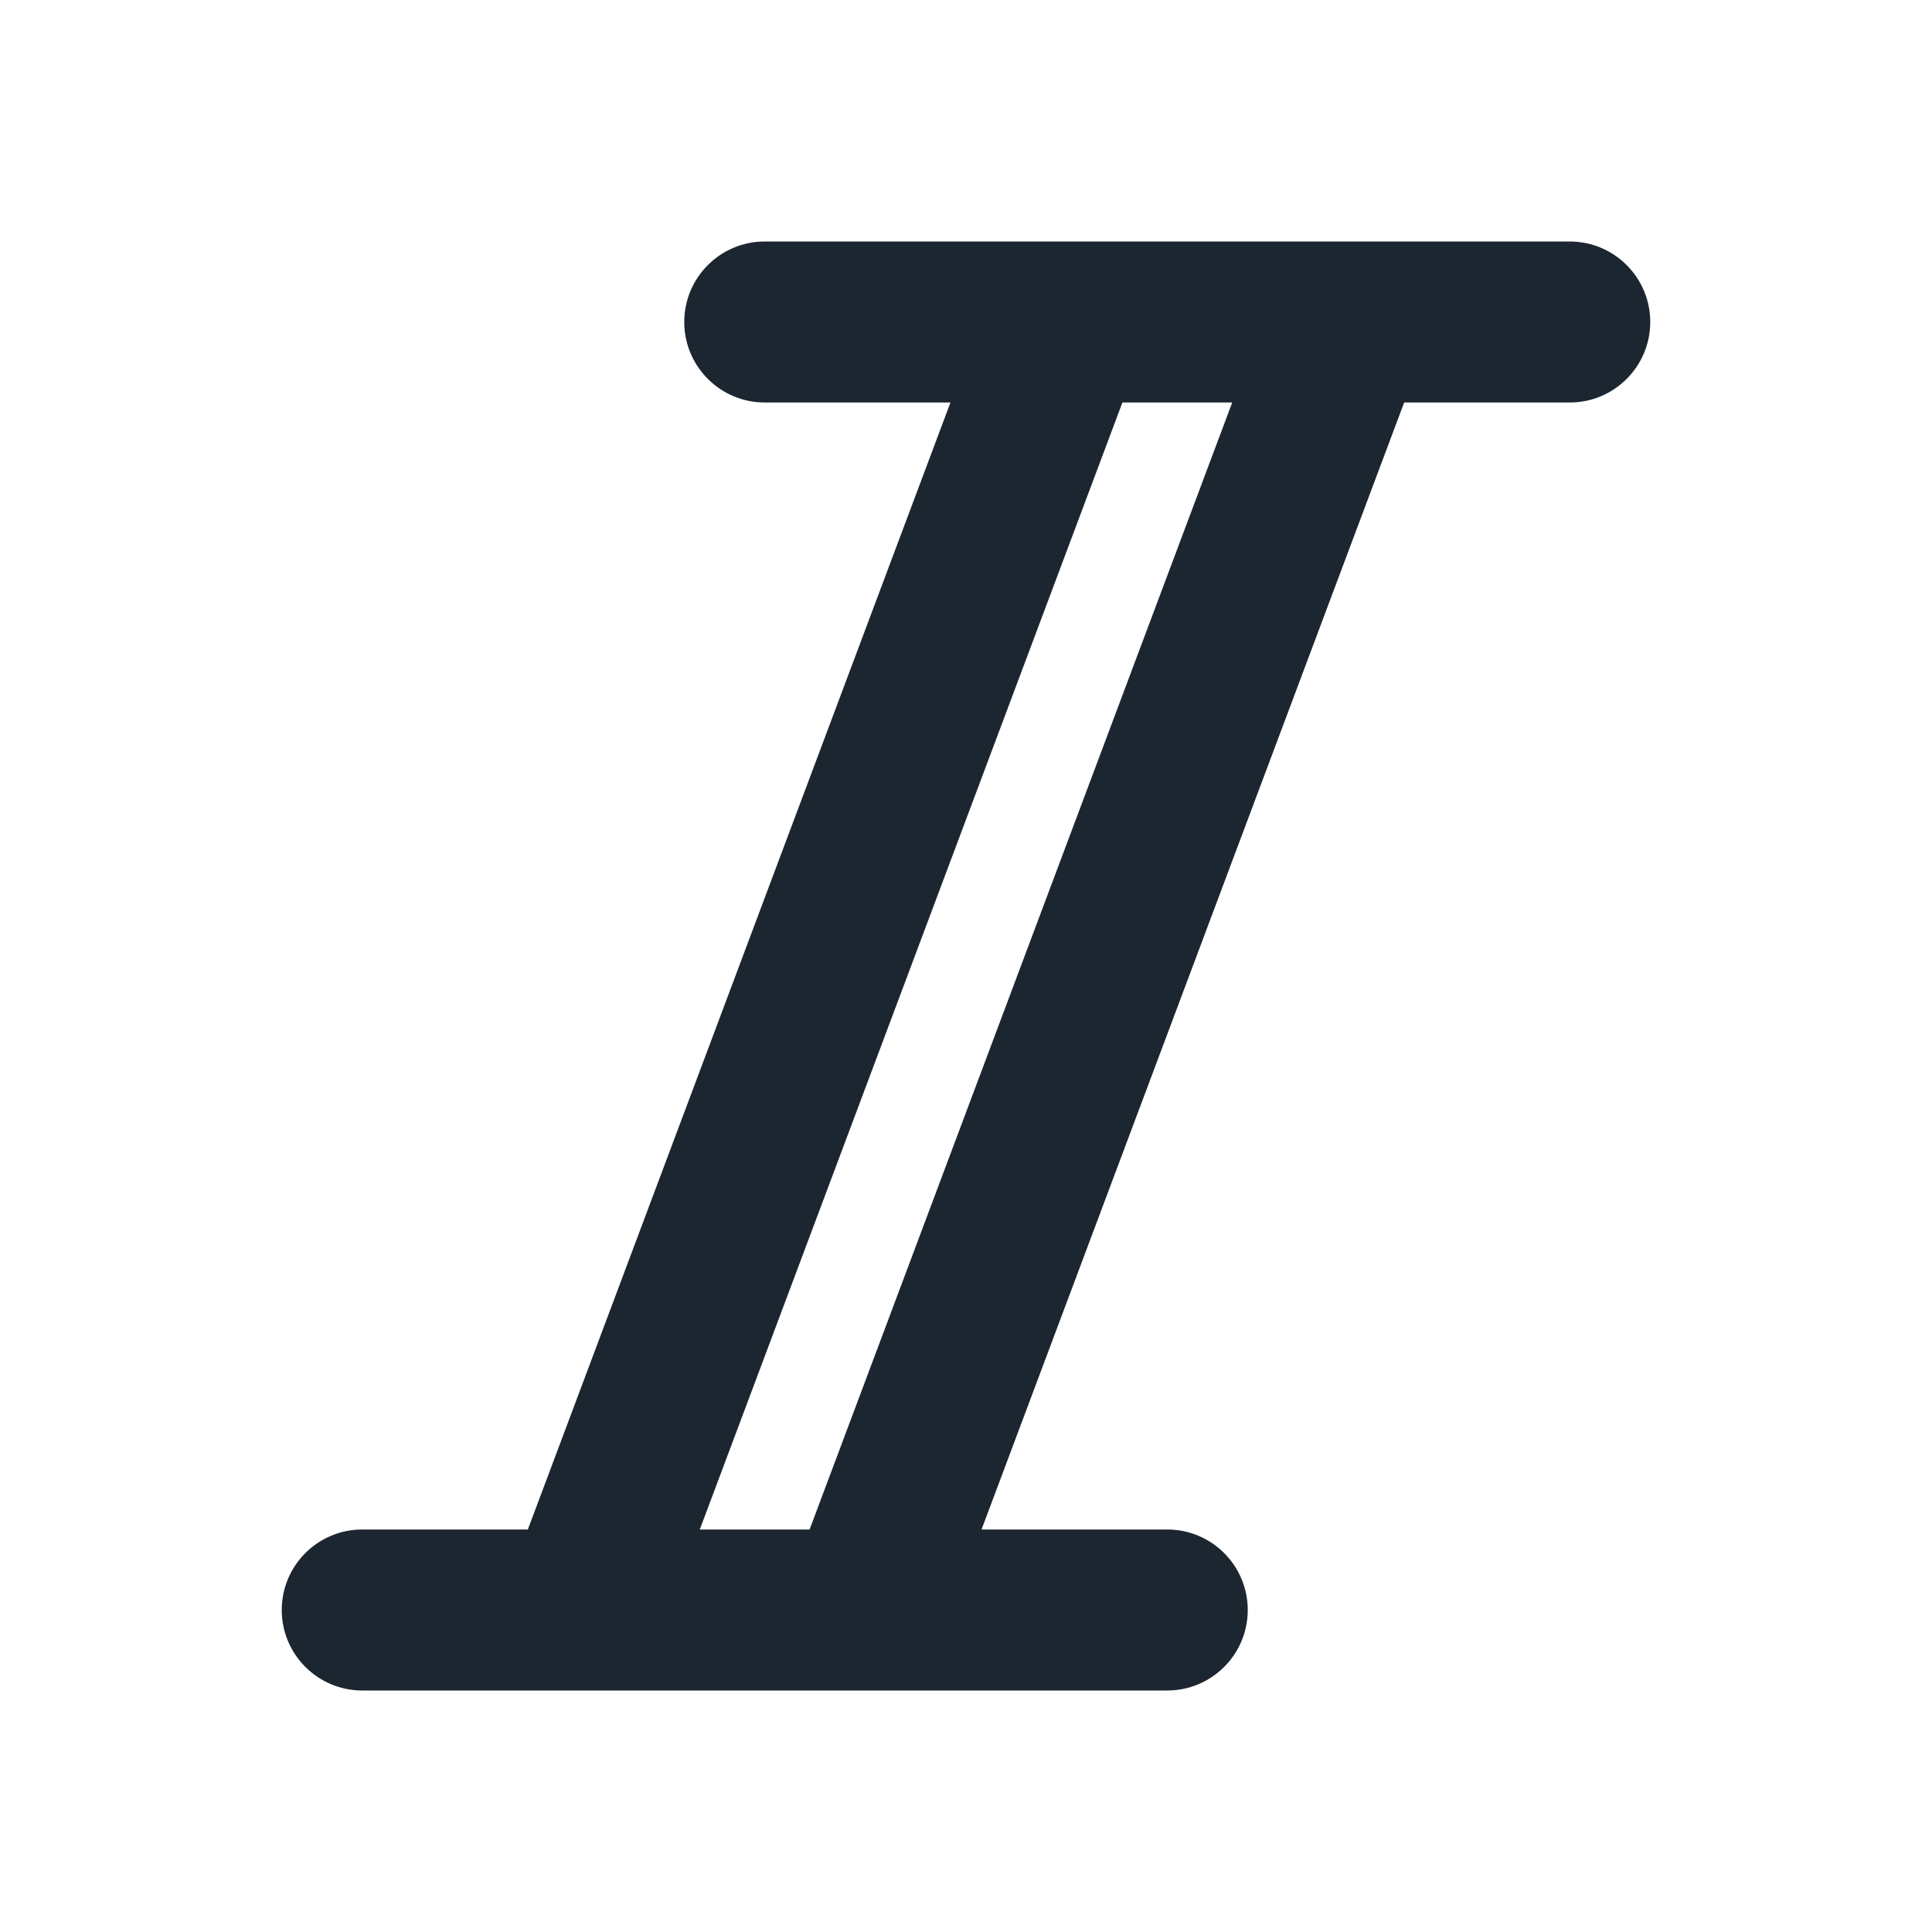 <svg width="24" height="24" viewBox="0 0 24 24" fill="none" xmlns="http://www.w3.org/2000/svg">
<path fill-rule="evenodd" clip-rule="evenodd" d="M13.227 3L9.5 3C8.948 3 8.5 3.448 8.5 4C8.5 4.552 8.948 5 9.5 5L11.807 5L6.557 19H4.5C3.948 19 3.5 19.448 3.5 20C3.5 20.552 3.948 21 4.5 21H7.227C7.242 21 7.258 21 7.273 21H10.727C10.742 21 10.758 21 10.773 21H14.5C15.052 21 15.5 20.552 15.5 20C15.5 19.448 15.052 19 14.5 19H12.193L17.443 5H19.5C20.052 5 20.5 4.552 20.5 4C20.5 3.448 20.052 3 19.5 3L16.773 3C16.758 3 16.742 3 16.727 3L13.273 3C13.258 3 13.242 3 13.227 3ZM15.307 5L13.943 5L8.693 19H10.057L15.307 5Z" fill="#1B2631"/>
</svg>
